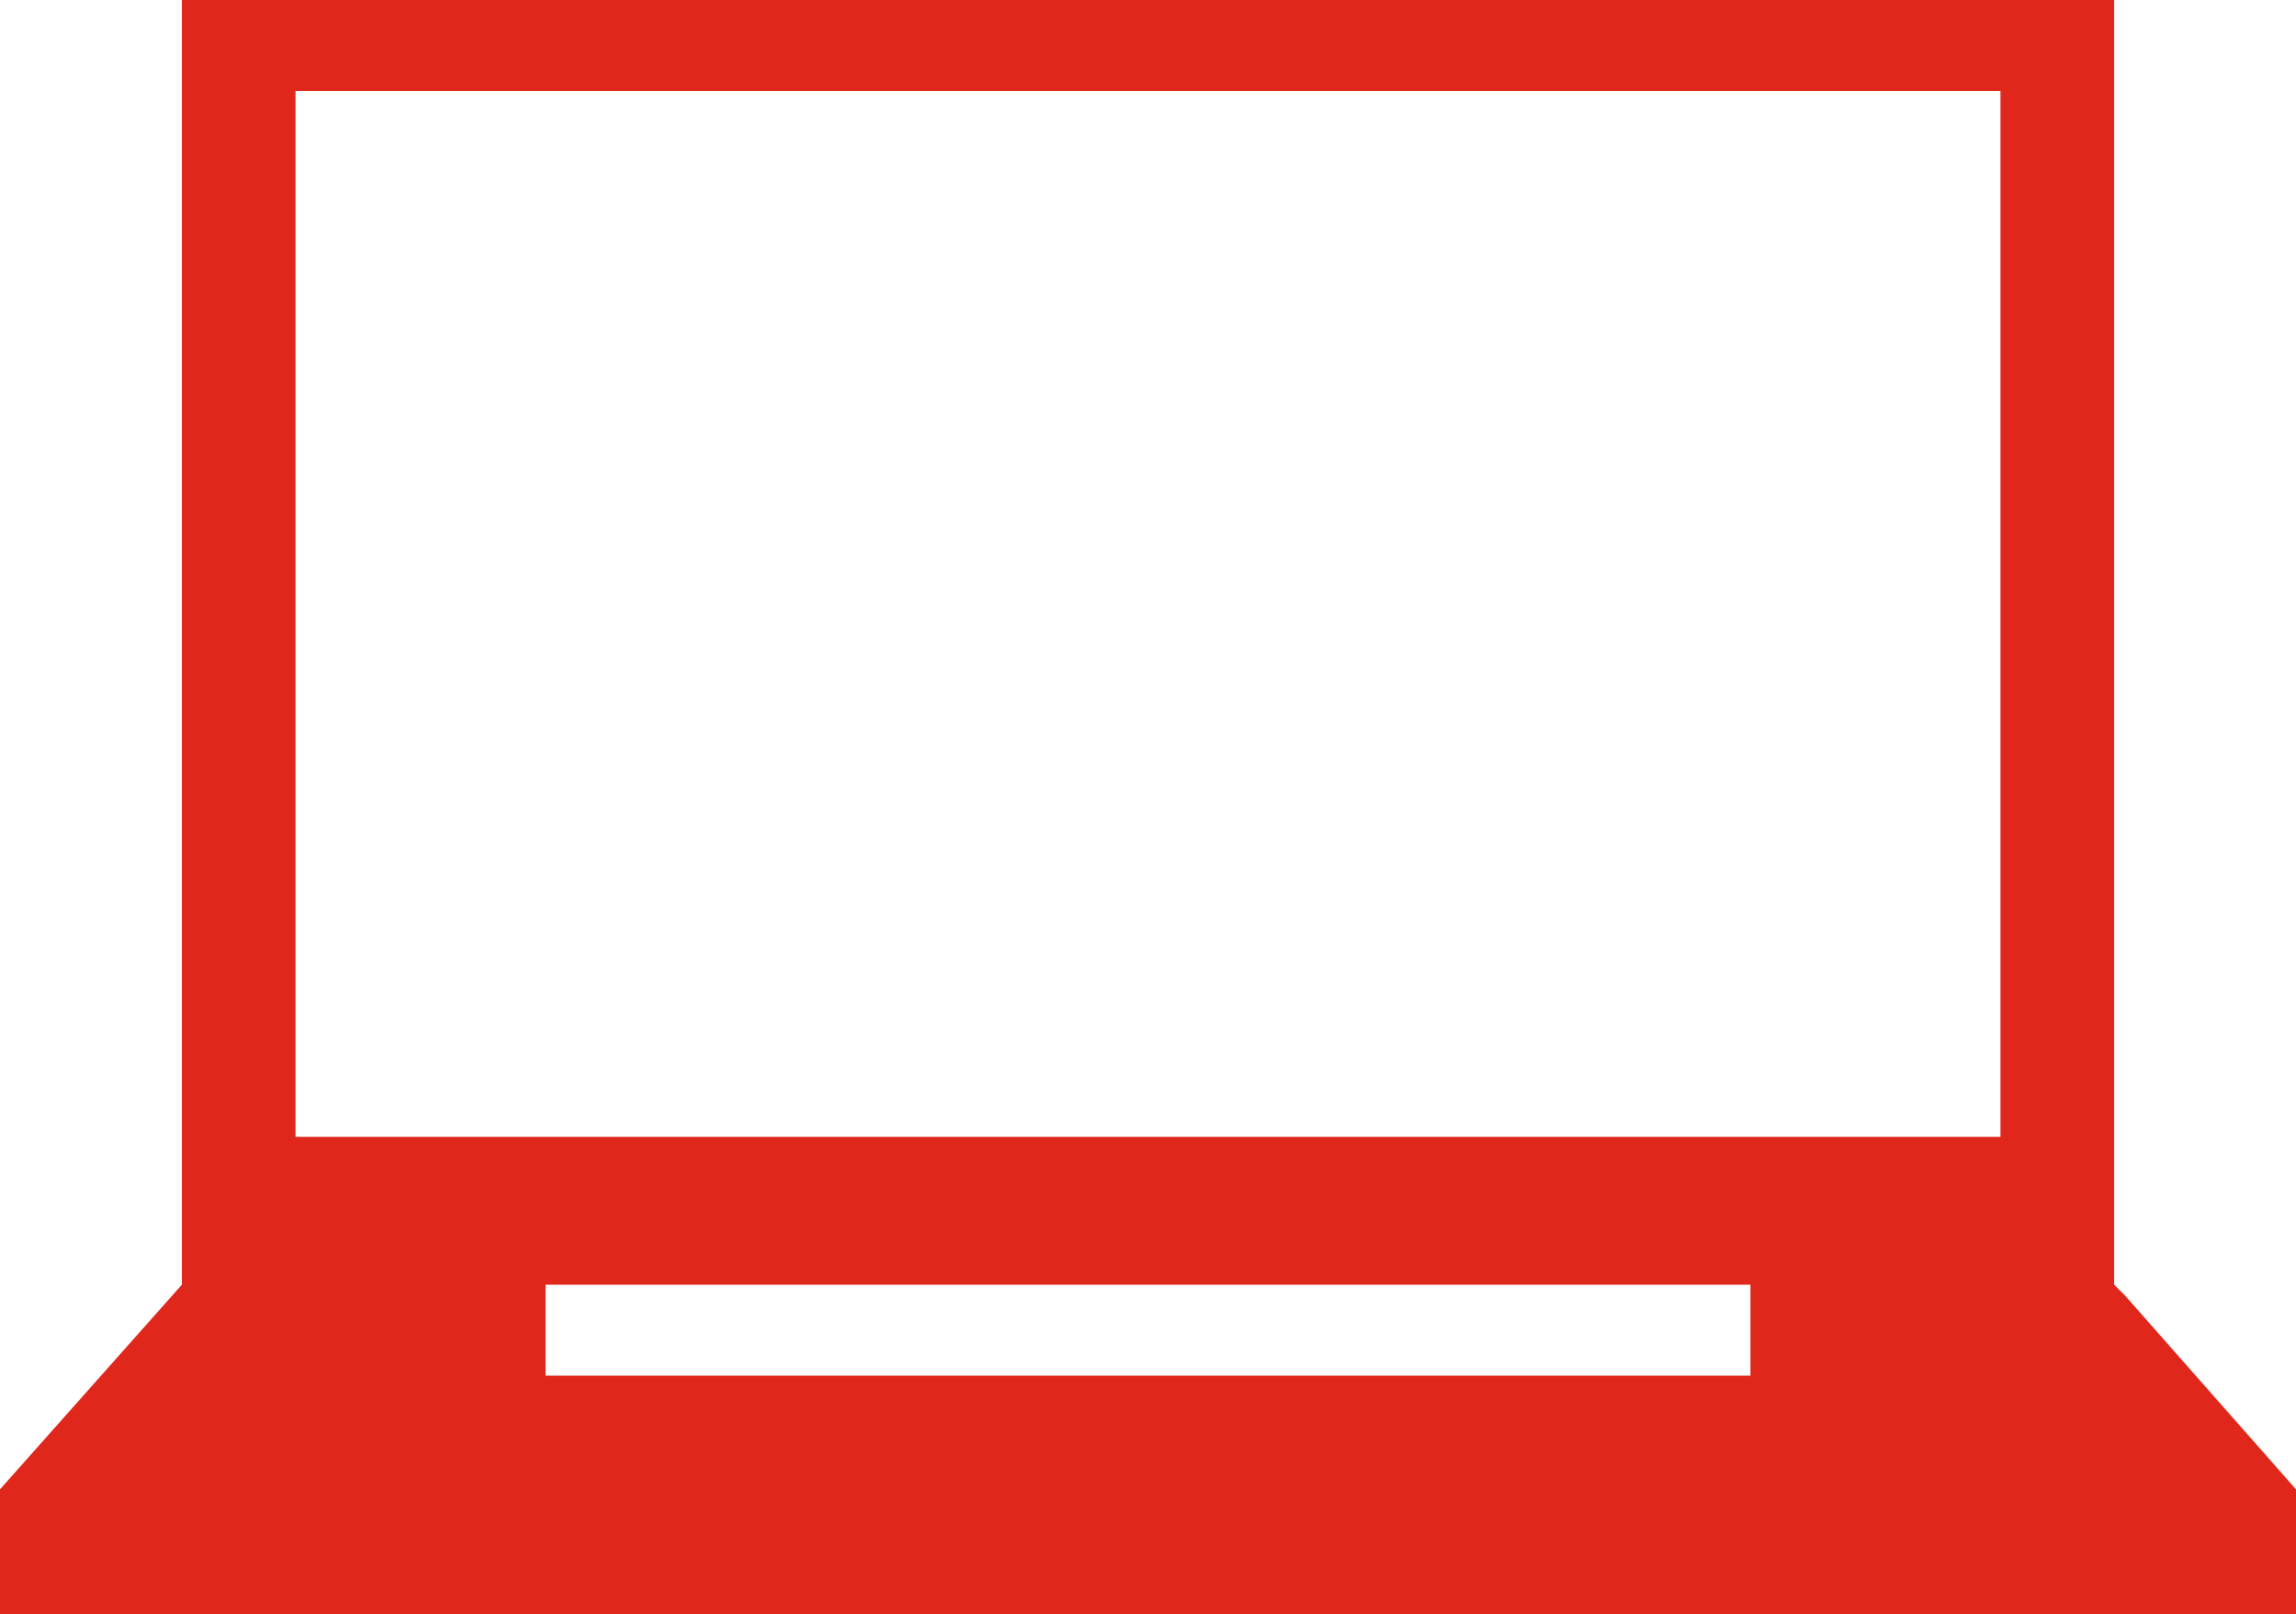 <?xml version="1.0" encoding="utf-8"?>
<!-- Generator: Adobe Illustrator 23.0.3, SVG Export Plug-In . SVG Version: 6.00 Build 0)  -->
<svg version="1.1" id="Layer_1" xmlns="http://www.w3.org/2000/svg" xmlns:xlink="http://www.w3.org/1999/xlink" x="0px" y="0px"
	 viewBox="0 0 20.2 14.2" style="enable-background:new 0 0 20.2 14.2;" xml:space="preserve">
<style type="text/css">
	.st0{fill:#DF271C;}
</style>
<path class="st0" d="M18.7,11.4l-0.1-0.1v-0.5v-0.2V0h-17v10.6v0.2v0.5L0,13.1v1.1h20.2v-1.1L18.7,11.4z M2.6,0.8h15V10h-15V0.8z
	 M4.8,12.1v-0.8h10.6v0.8H4.8z"/>
</svg>
